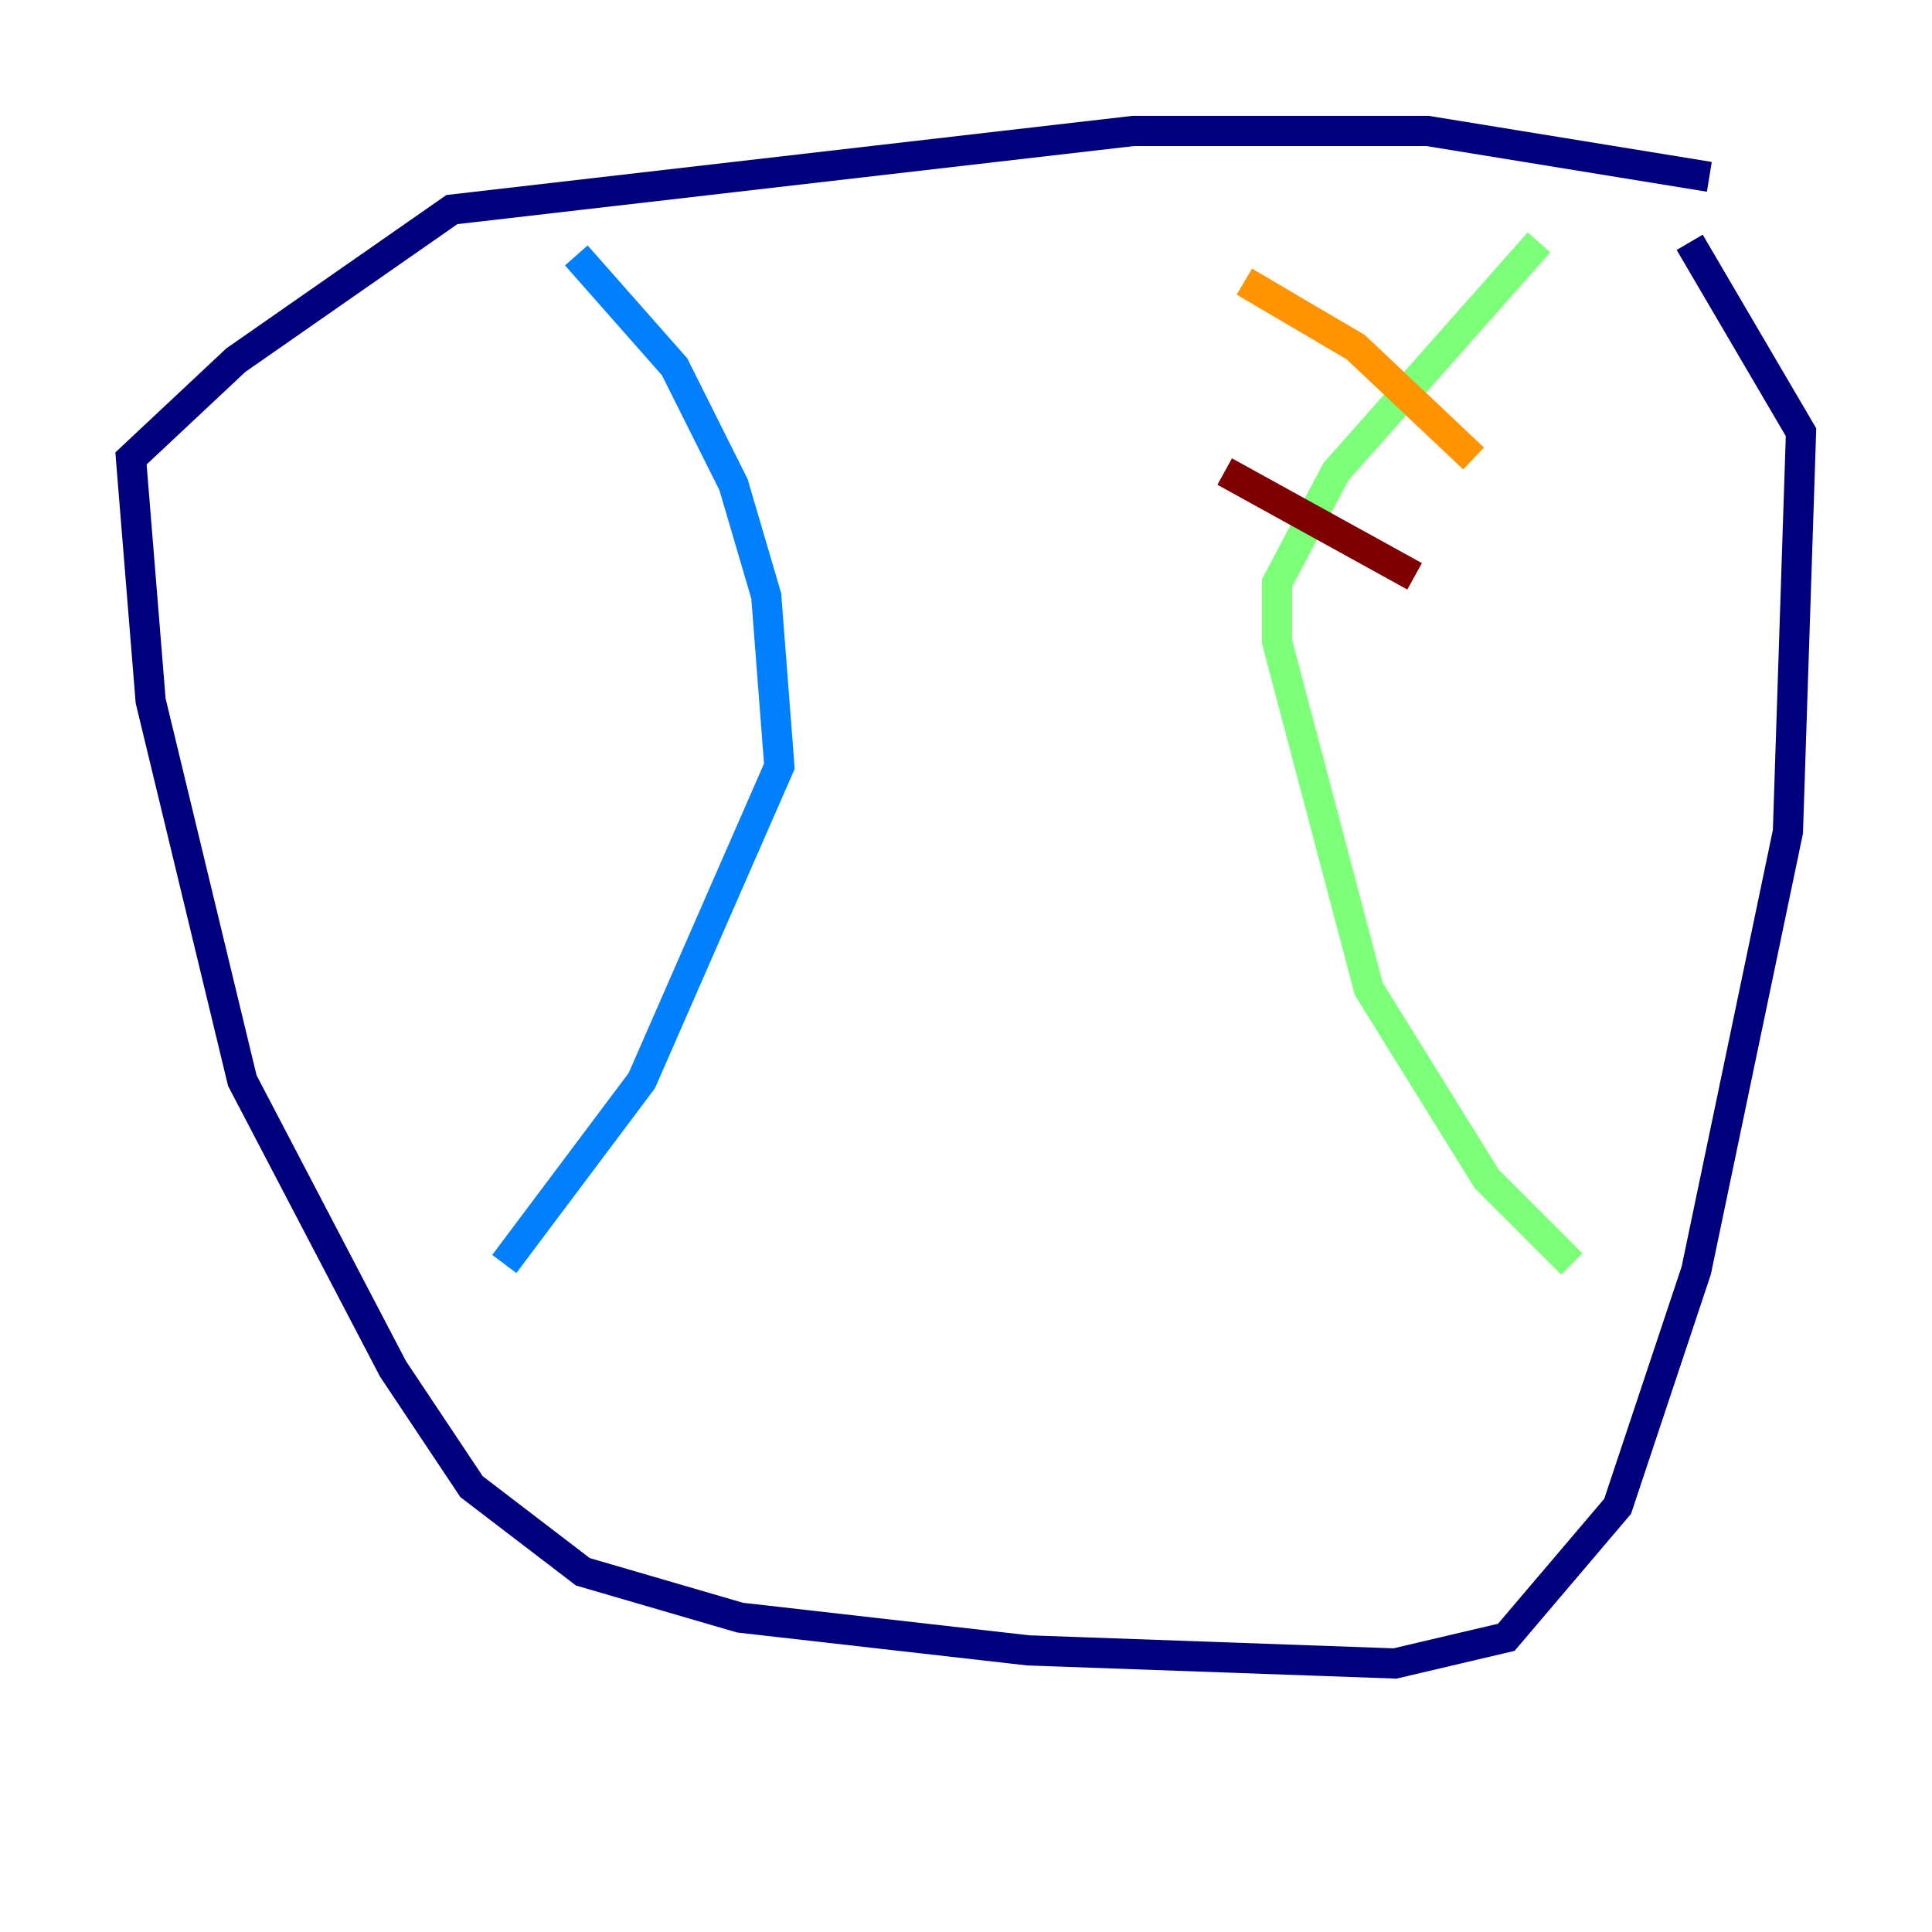 <?xml version="1.0" encoding="utf-8" ?>
<svg baseProfile="tiny" height="128" version="1.2" viewBox="0,0,128,128" width="128" xmlns="http://www.w3.org/2000/svg" xmlns:ev="http://www.w3.org/2001/xml-events" xmlns:xlink="http://www.w3.org/1999/xlink"><defs /><polyline fill="none" points="113.248,11.715 94.59,8.678 75.064,8.678 29.939,13.885 15.62,23.864 8.678,30.373 9.98,46.427 16.054,71.593 26.034,90.685 31.241,98.495 38.617,104.136 49.031,107.173 68.122,109.342 92.42,110.21 99.797,108.475 107.173,99.797 112.38,84.176 118.454,55.105 119.322,28.637 111.946,16.054" stroke="#00007f" stroke-width="2" /><polyline fill="none" points="38.183,16.922 44.691,24.298 48.597,32.108 50.766,39.485 51.634,50.766 42.522,71.593 33.41,83.742" stroke="#0080ff" stroke-width="2" /><polyline fill="none" points="101.966,16.054 88.515,31.241 84.61,38.617 84.61,42.522 90.685,65.519 98.495,78.102 104.136,83.742" stroke="#7cff79" stroke-width="2" /><polyline fill="none" points="82.441,18.658 89.817,22.997 97.627,30.373" stroke="#ff9400" stroke-width="2" /><polyline fill="none" points="81.139,31.241 93.722,38.183" stroke="#7f0000" stroke-width="2" /></svg>